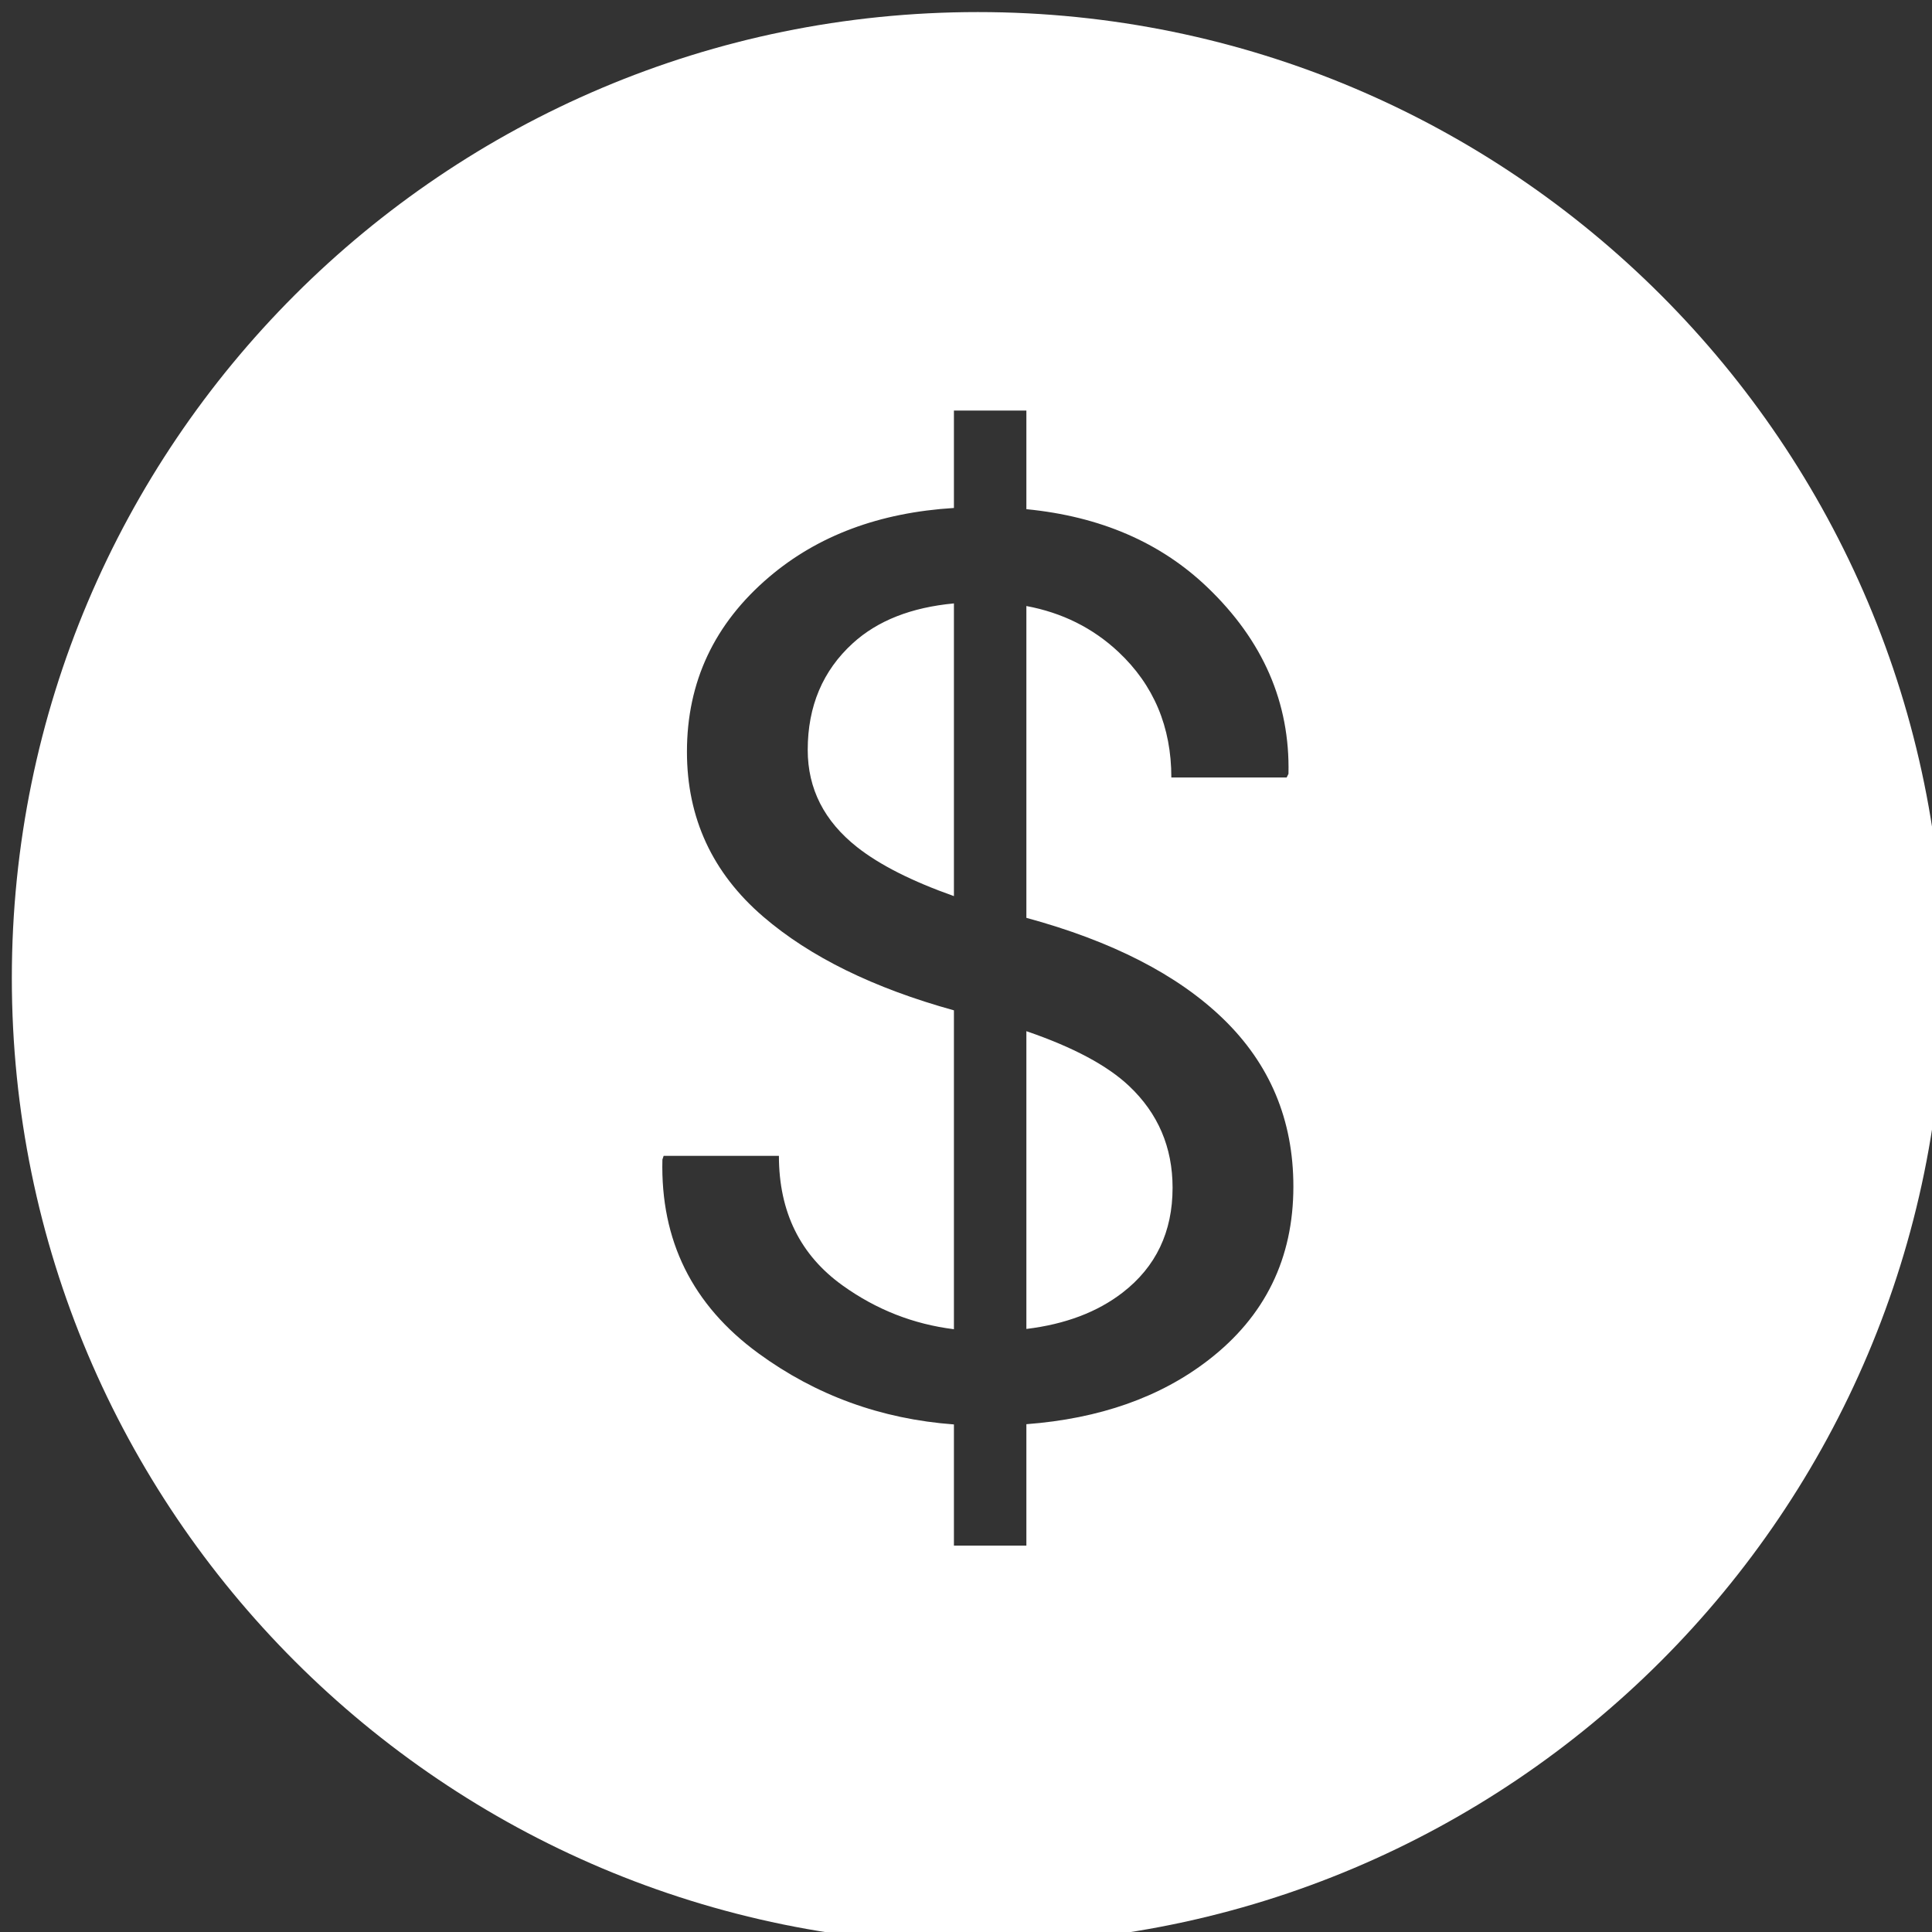 <?xml version="1.0" encoding="UTF-8"?>
<svg width="80px" height="80px" viewBox="0 0 80 80" version="1.1" xmlns="http://www.w3.org/2000/svg" xmlns:xlink="http://www.w3.org/1999/xlink">
    <rect x="0" y="0" width="80" height="80" fill="#333333" stroke="none"/>
    <!-- Generator: sketchtool 47.1 (45422) - http://www.bohemiancoding.com/sketch -->
    <title>img/icon-usd</title>
    <desc>Created with sketchtool.</desc>
    <defs></defs>
    <g id="Applet-images" stroke="none" stroke-width="1" fill="none" fill-rule="evenodd">
        <g id="img/icon-usd" fill="#FFFFFF">
            <g id="icon-usd">
                <g id="Combined-Shape">
                    <path d="M42.5,42.699 C44.432,43.36 45.849,44.116 46.751,44.967 C47.953,46.101 48.554,47.506 48.554,49.182 C48.554,51.01 47.864,52.457 46.485,53.523 C45.44,54.331 44.112,54.833 42.5,55.029 L42.5,42.699 Z M39.5,41.836 L39.5,55.04 C37.822,54.832 36.286,54.229 34.894,53.231 C33.133,51.97 32.253,50.18 32.253,47.861 L27.48,47.861 L27.429,48.014 C27.344,51.365 28.669,54.04 31.403,56.037 C33.784,57.777 36.483,58.759 39.5,58.983 L39.5,64 L42.5,64 L42.5,58.973 C45.531,58.743 48.044,57.858 50.039,56.316 C52.384,54.505 53.556,52.11 53.556,49.131 C53.556,46.372 52.583,44.053 50.636,42.174 C48.754,40.358 46.042,38.968 42.5,38.006 L42.5,25.094 C43.982,25.37 45.251,26.002 46.307,26.99 C47.771,28.361 48.503,30.096 48.503,32.195 L53.277,32.195 L53.353,32.043 C53.42,29.098 52.299,26.521 49.988,24.312 C48.05,22.458 45.553,21.382 42.5,21.084 L42.5,17 L39.5,17 L39.5,21.034 C36.414,21.224 33.863,22.177 31.847,23.893 C29.579,25.822 28.445,28.234 28.445,31.129 C28.445,33.871 29.498,36.148 31.606,37.959 C33.541,39.622 36.173,40.915 39.5,41.836 Z M39.5,24.986 L39.5,37.106 C37.763,36.491 36.426,35.815 35.49,35.077 C34.128,34.002 33.446,32.661 33.446,31.053 C33.446,29.242 34.069,27.769 35.313,26.635 C36.338,25.7 37.734,25.151 39.5,24.986 Z M40.49,80.5 C18.399,80.5 0.49,62.591 0.49,40.5 C0.49,18.409 18.399,0.5 40.49,0.5 C62.582,0.5 80.49,18.409 80.49,40.5 C80.49,62.591 62.582,80.5 40.49,80.5 Z"></path>
                </g>
            </g>
        </g>
    </g>
</svg>
